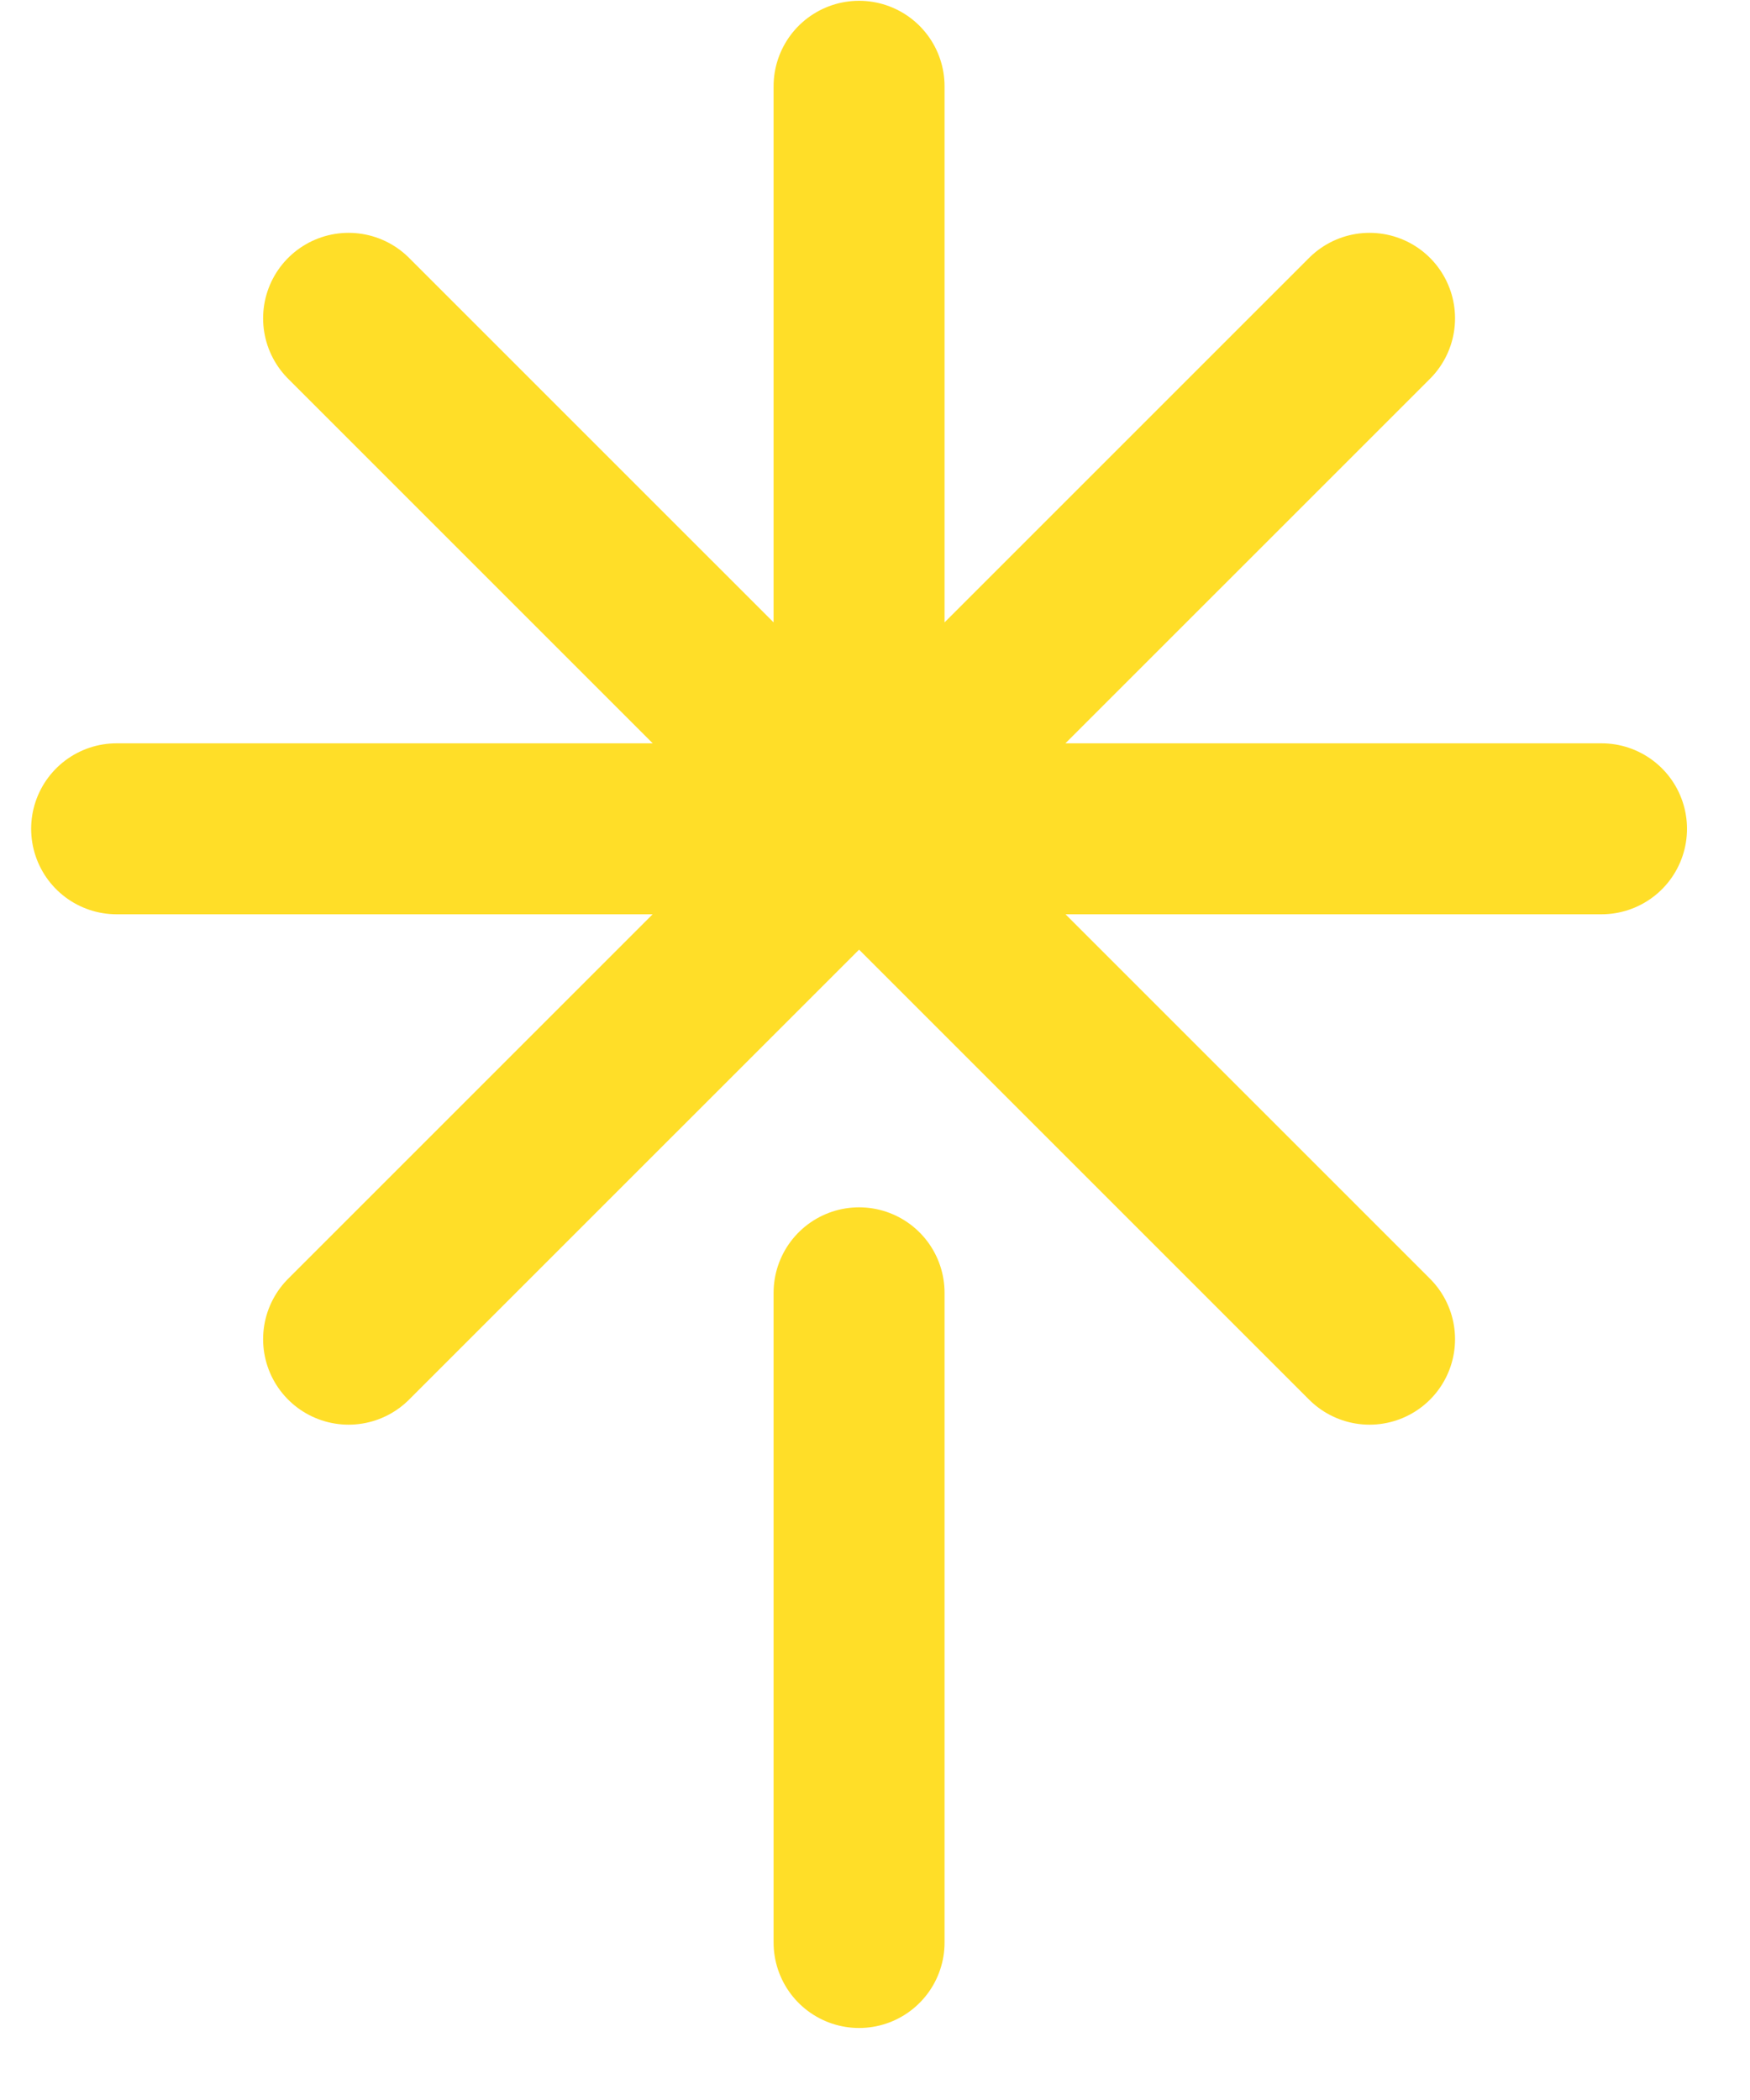 <svg width="20" height="24" viewBox="0 0 20 24" fill="none" xmlns="http://www.w3.org/2000/svg">
<path d="M1.333 9.472H18.303M3.984 3.638L15.652 15.305M3.984 15.305L15.652 3.638M9.818 9.472V0.986M9.818 14.775V22.2" stroke="#FFDE28" stroke-width="1.954" stroke-linecap="round" stroke-linejoin="round"/>
</svg>
